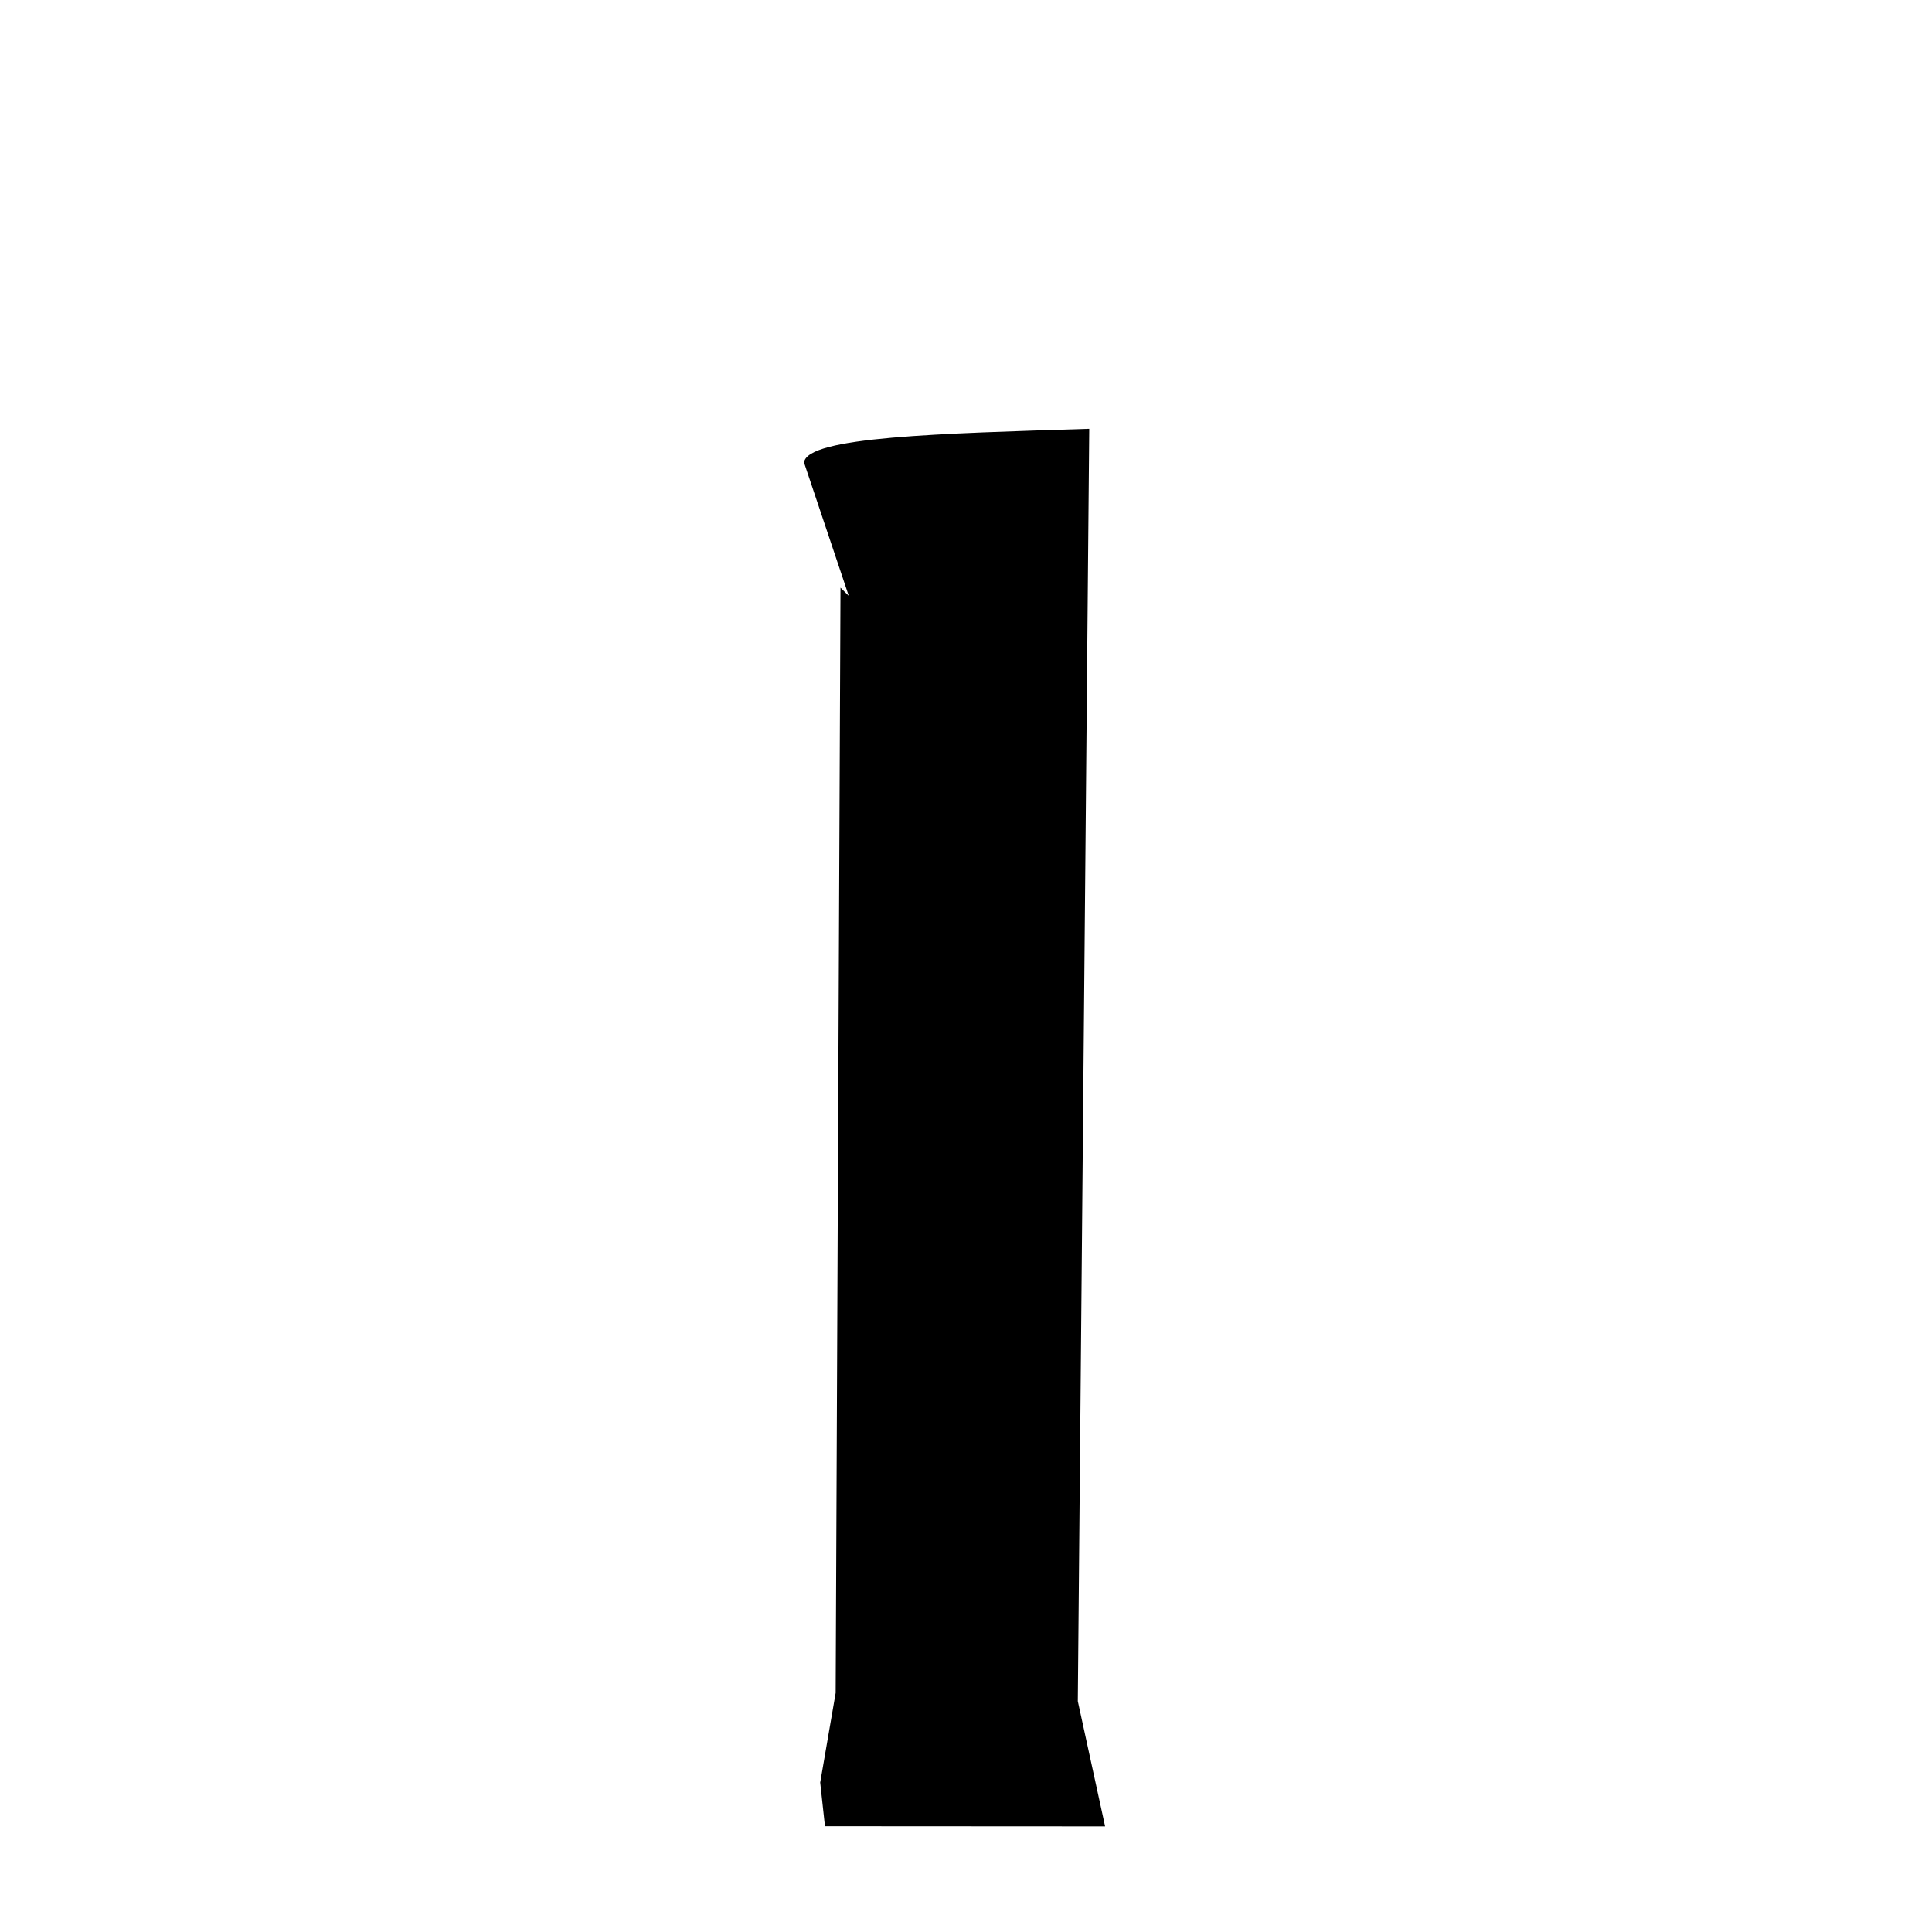 <svg xmlns="http://www.w3.org/2000/svg" xmlns:xlink="http://www.w3.org/1999/xlink" width="50px" height="50px" style="-ms-transform: rotate(360deg); -webkit-transform: rotate(360deg); transform: rotate(360deg);" preserveAspectRatio="xMidYMid meet" viewBox="0 0 24 24"><path d="M 13.531 5.327 L 13.389 21.133 L 13.389 21.133 L 13.728 22.688 L 10.248 22.686 L 10.189 22.143 L 10.381 21.03 L 10.441 7.3 L 10.544 7.402 L 9.988 5.746 C 10.024 5.423 11.691 5.385 13.531 5.327 " stroke-width="1.0" fill="rgb(0, 0, 0)" opacity="1.0"></path></svg>
